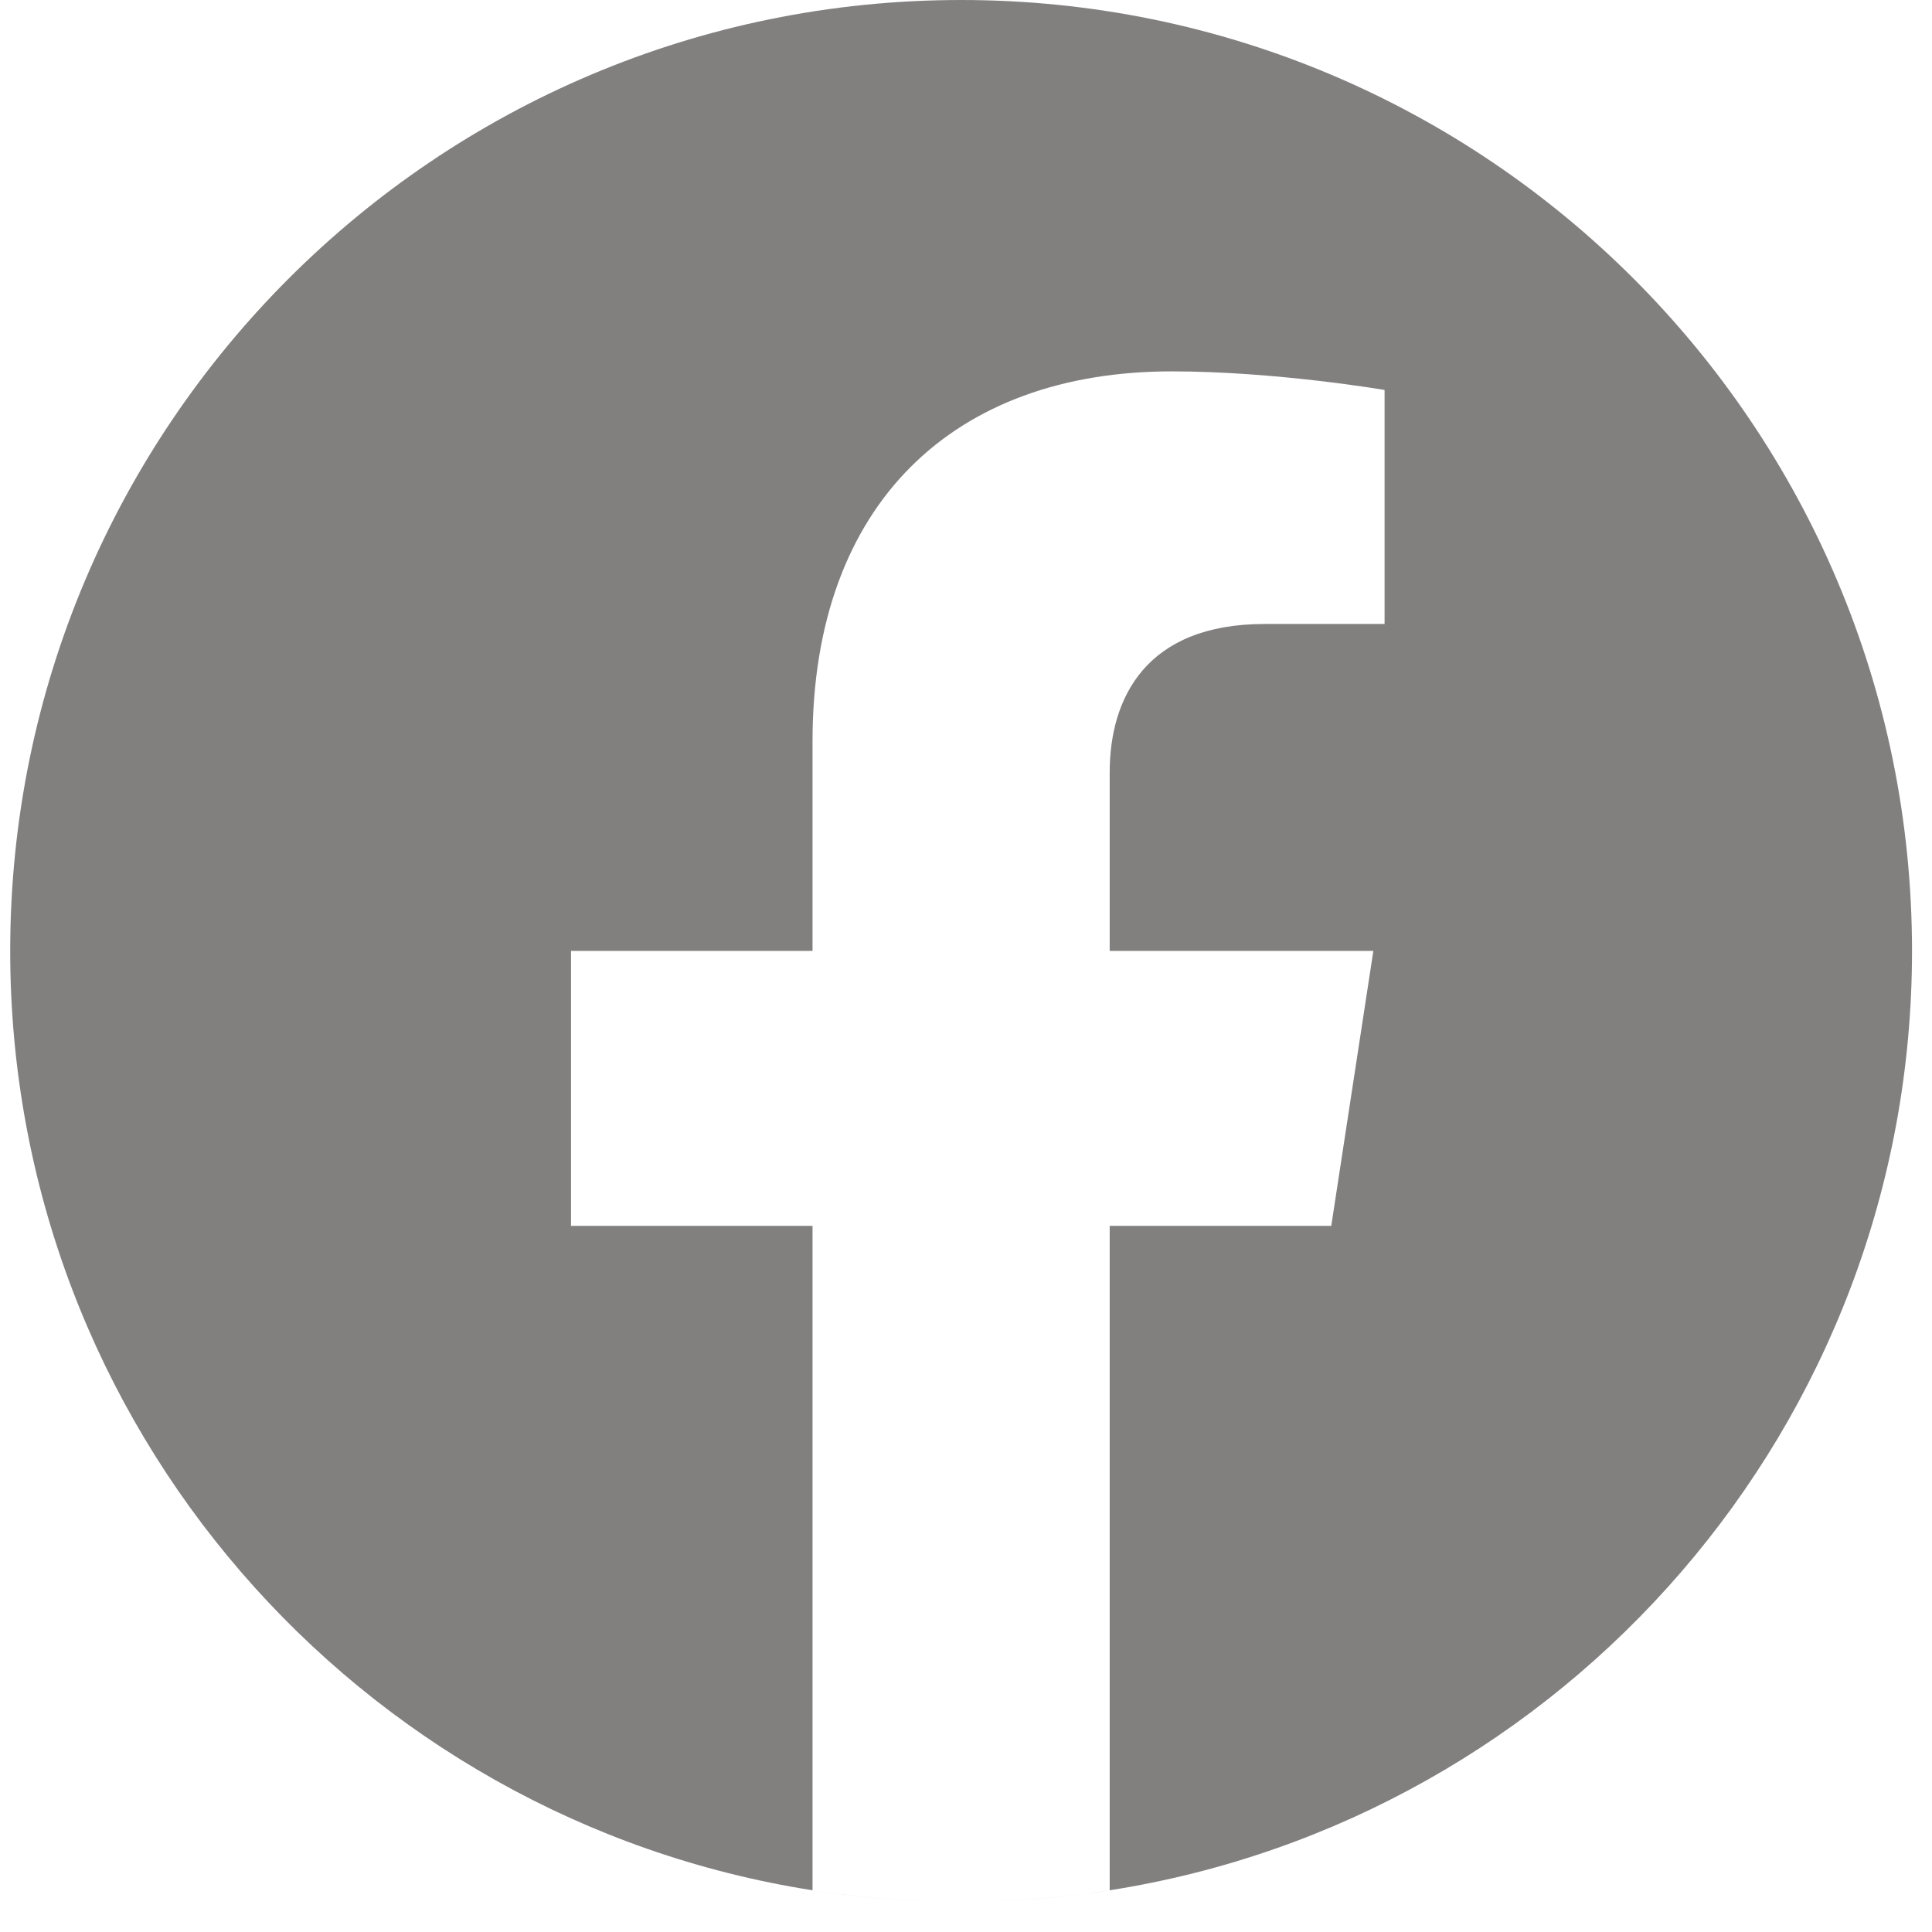 <svg width="32" height="32" viewBox="0 0 32 32" fill="none" xmlns="http://www.w3.org/2000/svg">
<path d="M31.669 15.75C31.669 23.611 25.909 30.128 18.38 31.309V20.304H22.05L22.747 15.75H18.38V12.795C18.38 11.551 18.989 10.335 20.947 10.335H22.933V6.459C22.933 6.459 21.131 6.151 19.407 6.151C15.81 6.151 13.458 8.33 13.458 12.279V15.75H9.458V20.304H13.458V31.309C5.929 30.128 0.169 23.611 0.169 15.75C0.169 7.052 7.22 0 15.919 0C24.617 0 31.669 7.052 31.669 15.75ZM13.458 31.309C14.26 31.436 15.082 31.5 15.919 31.5C15.082 31.5 14.26 31.435 13.458 31.309V31.309ZM18.38 31.309V31.309C18.256 31.328 18.132 31.346 18.008 31.363C18.132 31.346 18.256 31.329 18.38 31.309ZM18.008 31.363C17.325 31.453 16.627 31.5 15.919 31.5C16.627 31.5 17.325 31.452 18.008 31.363Z" fill="#827F7F"/>
</svg>
